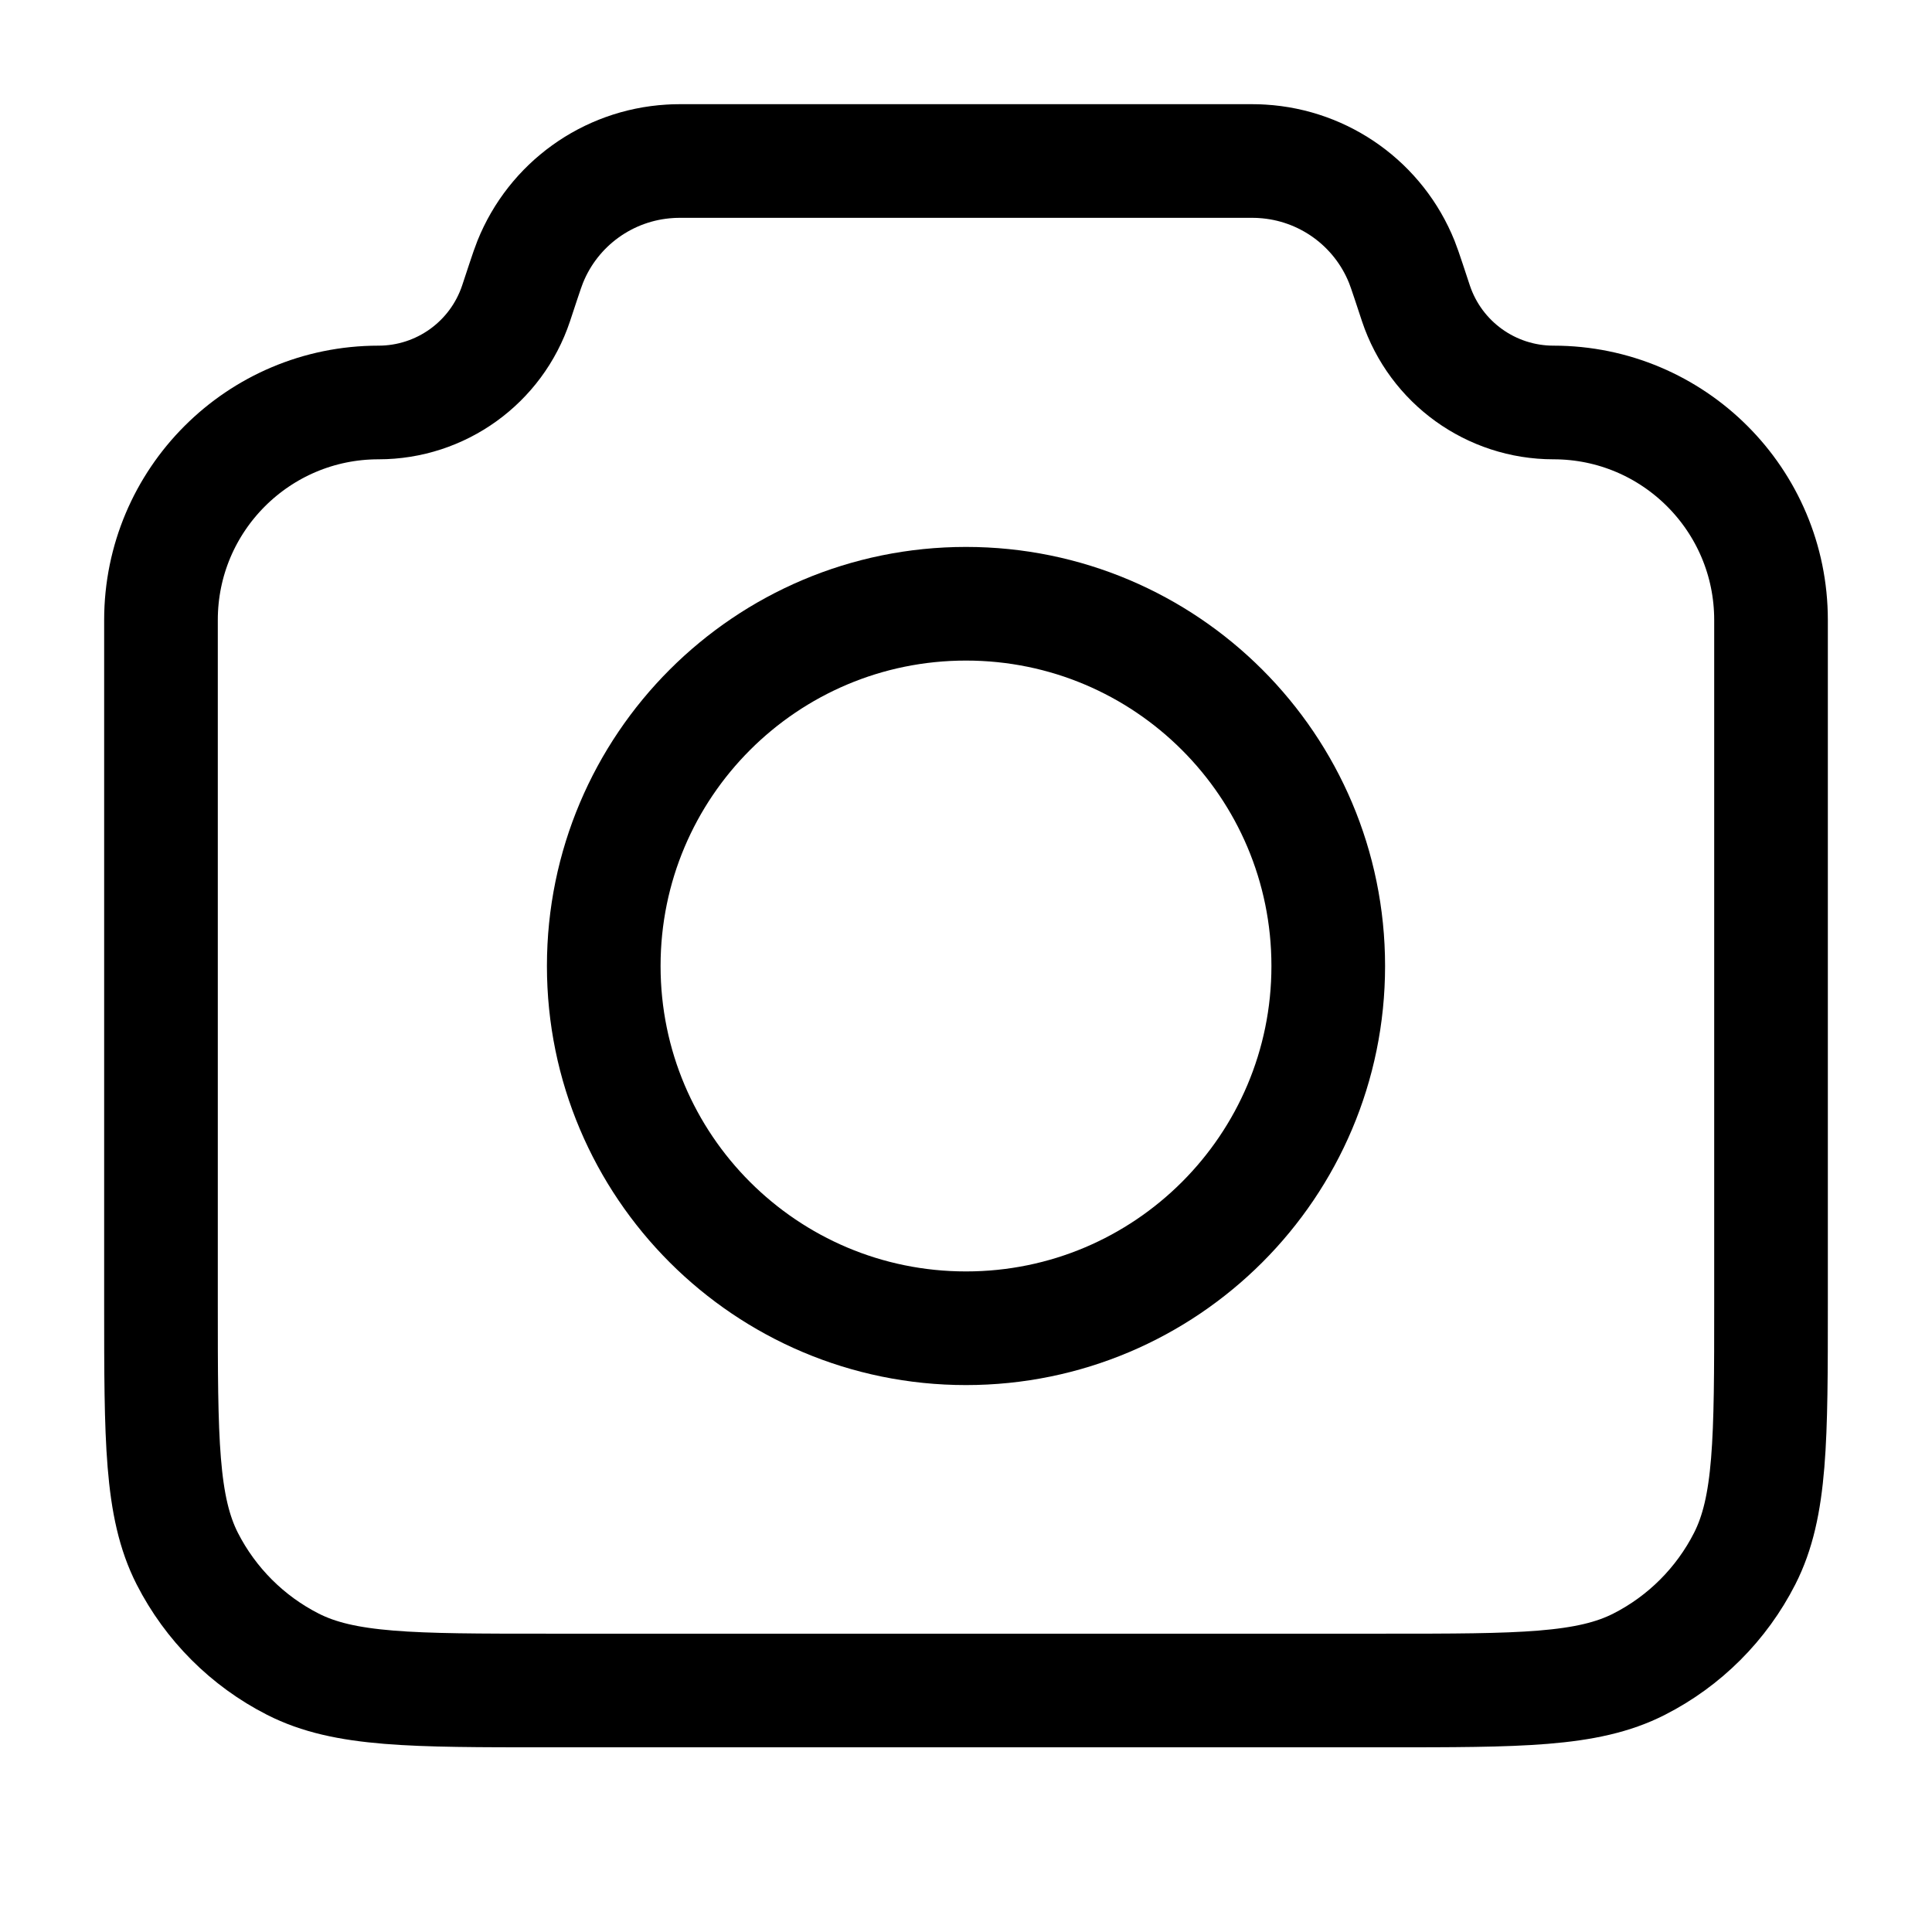 <svg width="34" height="34" viewBox="0 0 34 34" fill="none" xmlns="http://www.w3.org/2000/svg">
<path d="M2.833 10.911C2.833 8.797 4.547 7.083 6.661 7.083C7.759 7.083 8.734 6.381 9.082 5.339L9.208 4.958C9.268 4.779 9.298 4.69 9.33 4.61C9.738 3.594 10.695 2.905 11.787 2.839C11.873 2.833 11.967 2.833 12.156 2.833H21.843C22.032 2.833 22.127 2.833 22.212 2.839C23.305 2.905 24.262 3.594 24.67 4.61C24.702 4.69 24.732 4.779 24.792 4.958L24.918 5.339C25.266 6.381 26.241 7.083 27.339 7.083C29.453 7.083 31.167 8.797 31.167 10.911V22.95C31.167 25.33 31.167 26.52 30.703 27.43C30.296 28.229 29.646 28.88 28.846 29.287C27.937 29.75 26.747 29.75 24.367 29.75H9.633C7.253 29.75 6.063 29.75 5.154 29.287C4.354 28.88 3.704 28.229 3.296 27.43C2.833 26.52 2.833 25.33 2.833 22.95V10.911Z" stroke="black" stroke-width="2" stroke-linecap="round" stroke-linejoin="round"/>
<path d="M17 23.375C20.521 23.375 23.375 20.521 23.375 17C23.375 13.479 20.521 10.625 17 10.625C13.479 10.625 10.625 13.479 10.625 17C10.625 20.521 13.479 23.375 17 23.375Z" stroke="black" stroke-width="2" stroke-linecap="round" stroke-linejoin="round"/>
</svg>
